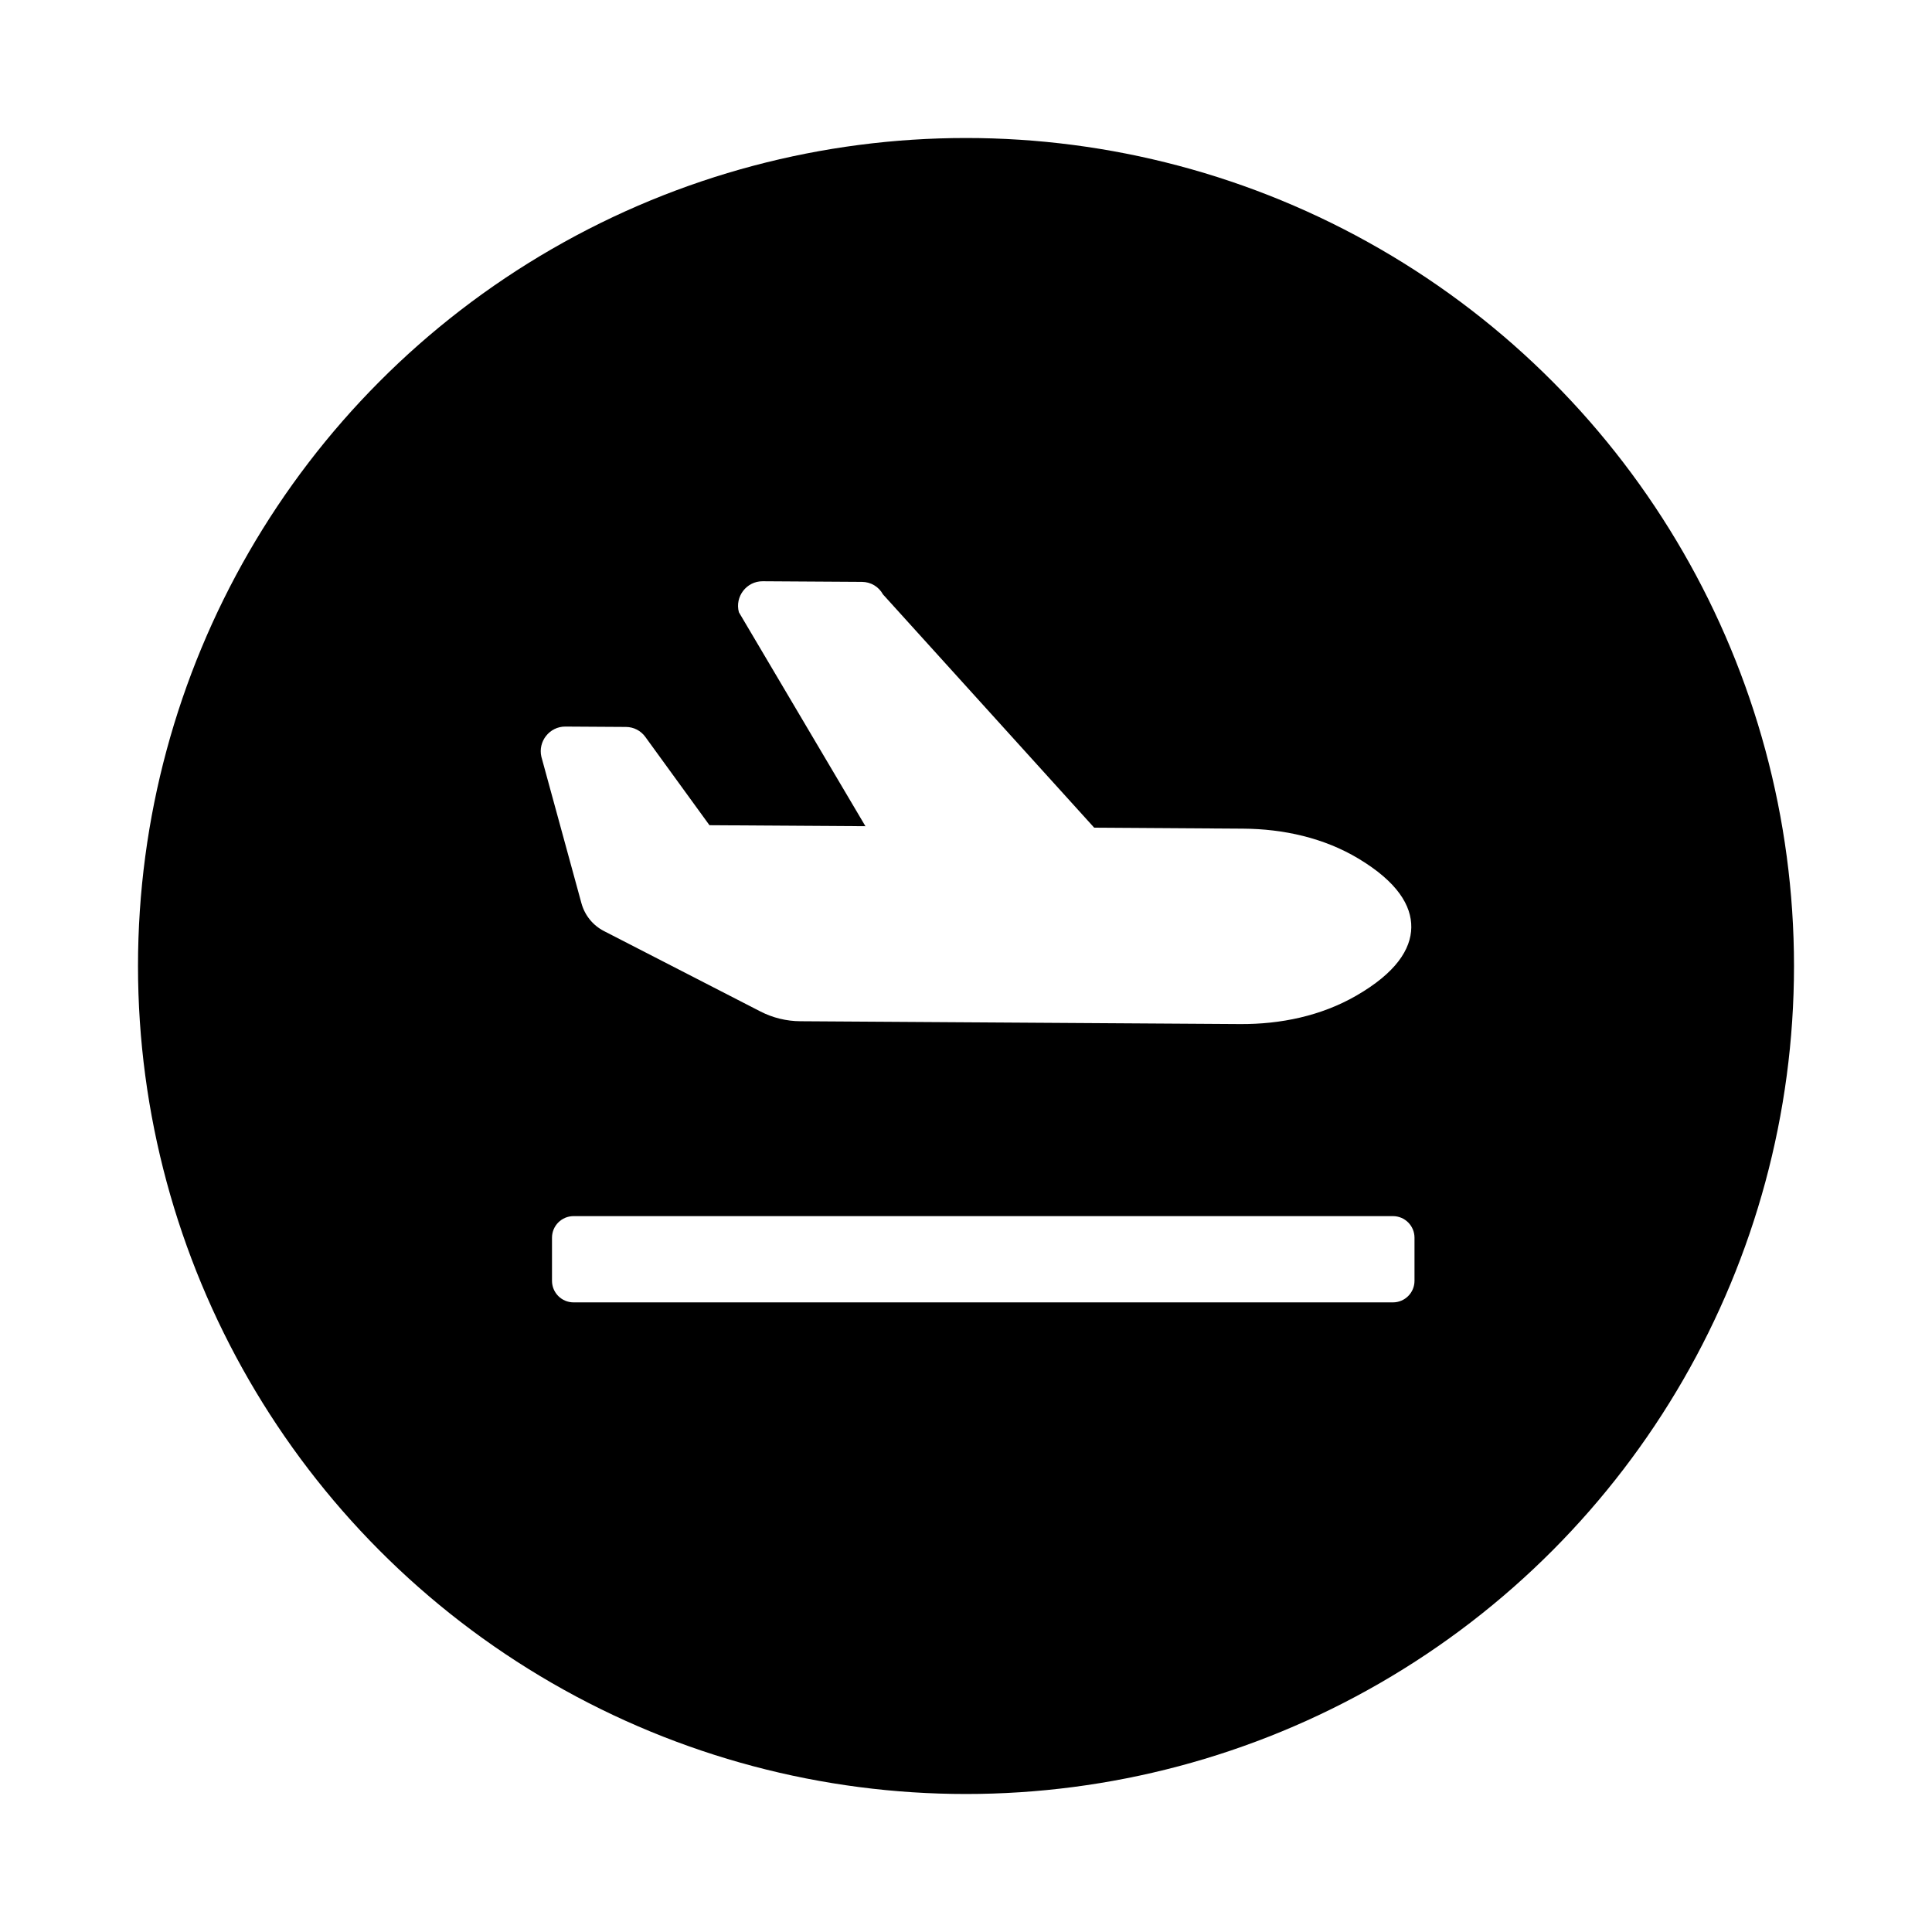 <svg width="56" height="56" viewBox="0 0 56 56" fill="none" xmlns="http://www.w3.org/2000/svg">
<g filter="url(#filter0_d_42_1856)">
<circle cx="28" cy="24" r="24" fill="black"/>
<path fill-rule="evenodd" clip-rule="evenodd" d="M17.506 22.987C17.185 22.822 16.949 22.53 16.853 22.18L15.692 17.935C15.588 17.488 15.931 17.057 16.388 17.06L18.146 17.071C18.255 17.072 18.363 17.098 18.46 17.148C18.557 17.198 18.64 17.27 18.704 17.358L20.564 19.919L25.085 19.948L21.417 13.746C21.295 13.293 21.64 12.845 22.107 12.848L24.987 12.866C25.111 12.867 25.233 12.901 25.339 12.964C25.445 13.028 25.533 13.118 25.592 13.227L31.716 19.991L36.032 20.019C37.203 20.027 38.374 20.285 39.376 20.887C40.5 21.562 40.917 22.248 40.907 22.883C40.897 23.518 40.459 24.198 39.314 24.859C38.293 25.448 37.114 25.691 35.943 25.683L23.198 25.601C22.796 25.599 22.399 25.502 22.041 25.318L17.506 22.987Z" fill="white"/>
<path d="M40.375 31.25H16.625C16.28 31.25 16 31.53 16 31.875V33.125C16 33.471 16.28 33.75 16.625 33.75H40.375C40.72 33.75 41 33.471 41 33.125V31.875C41 31.53 40.72 31.25 40.375 31.25Z" fill="white"/>
</g>
<defs>
<filter id="filter0_d_42_1856" x="0" y="0" width="56" height="56" filterUnits="userSpaceOnUse" color-interpolation-filters="sRGB">
<feFlood flood-opacity="0" result="BackgroundImageFix"/>
<feColorMatrix in="SourceAlpha" type="matrix" values="0 0 0 0 0 0 0 0 0 0 0 0 0 0 0 0 0 0 127 0" result="hardAlpha"/>
<feOffset dy="4"/>
<feGaussianBlur stdDeviation="2"/>
<feComposite in2="hardAlpha" operator="out"/>
<feColorMatrix type="matrix" values="0 0 0 0 0 0 0 0 0 0 0 0 0 0 0 0 0 0 0.25 0"/>
<feBlend mode="normal" in2="BackgroundImageFix" result="effect1_dropShadow_42_1856"/>
<feBlend mode="normal" in="SourceGraphic" in2="effect1_dropShadow_42_1856" result="shape"/>
</filter>
</defs>
</svg>
